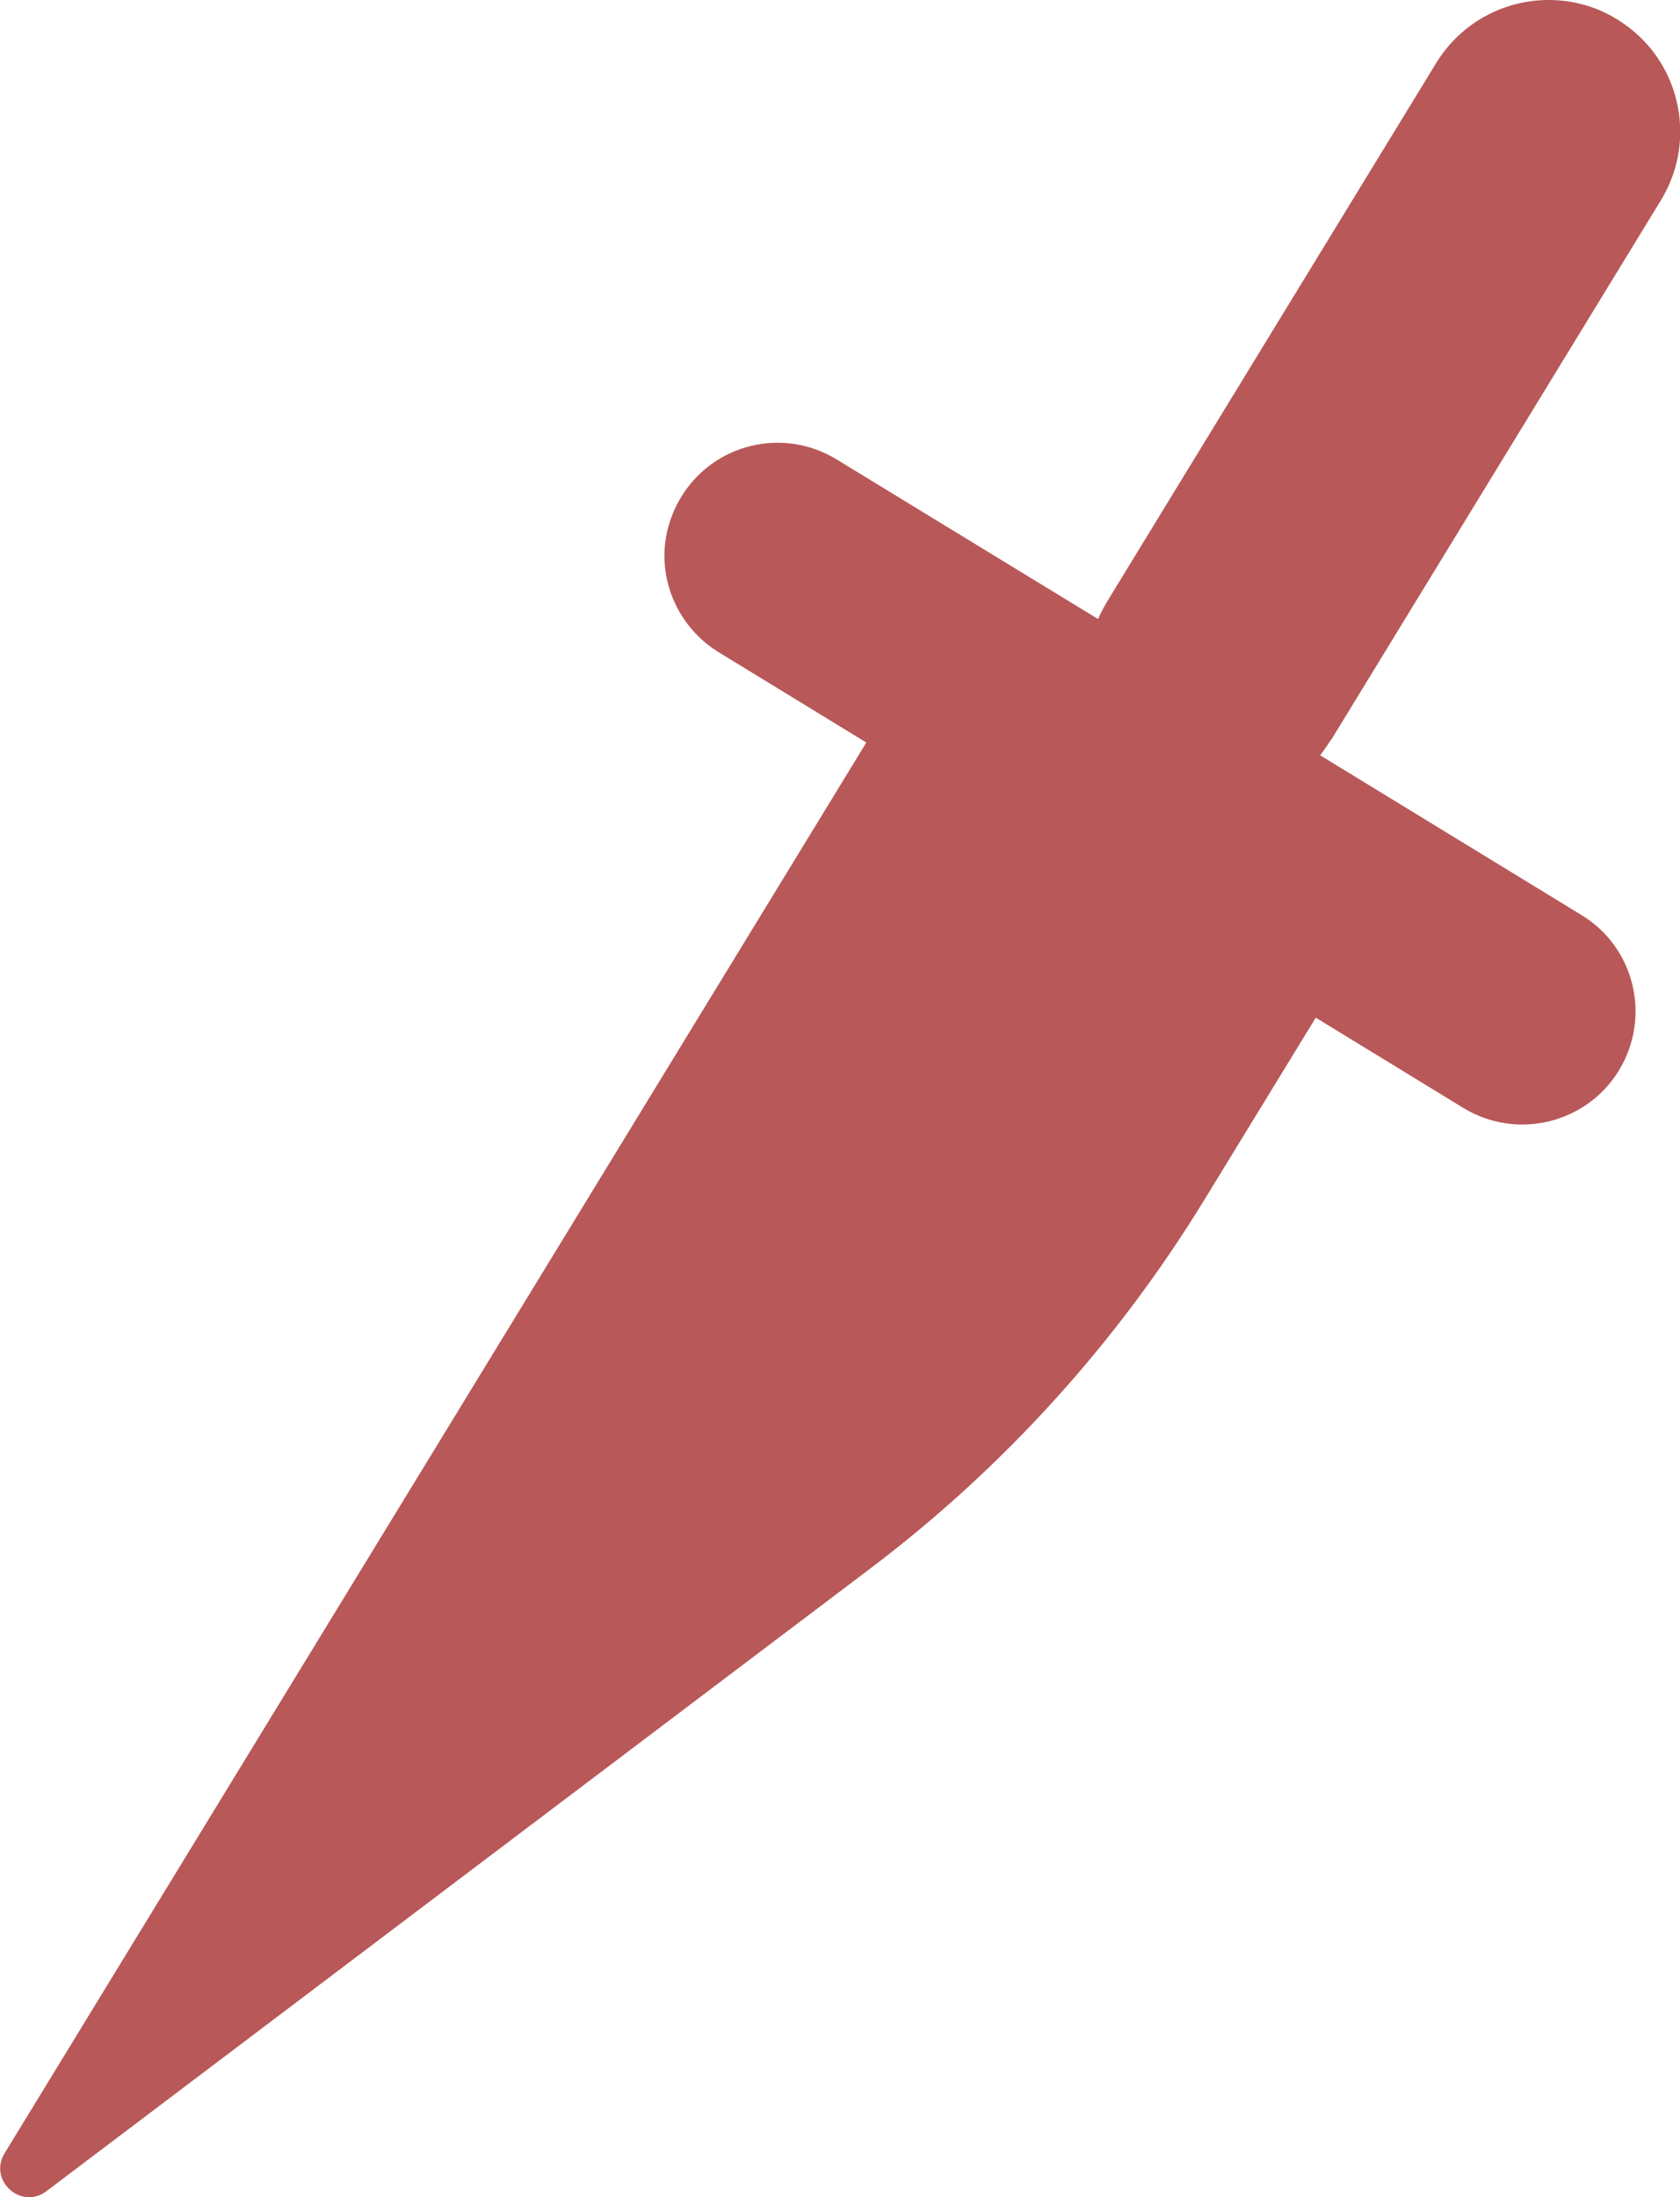 <?xml version="1.0" encoding="UTF-8"?>
<svg id="Layer_2" data-name="Layer 2" xmlns="http://www.w3.org/2000/svg" width="50.09" height="65.48" viewBox="0 0 50.09 65.48">
  <defs>
    <style>
      .cls-1 {
        fill: #b85858;
      }
    </style>
  </defs>
  <g id="Layer_1-2" data-name="Layer 1">
    <path class="cls-1" d="M39.68,22.05c-.1.16-.21.32-.32.46l7.79,4.76c1.59.96,2.09,3.04,1.12,4.63-.97,1.59-3.05,2.09-4.64,1.12l-4.4-2.69-3.31,5.41c-2.6,4.25-5.97,7.98-9.95,10.99L1.39,65.3c-.76.58-1.75-.32-1.25-1.13L25.83,22.13l-4.4-2.69c-1.04-.64-1.62-1.75-1.62-2.88,0-.6.17-1.2.5-1.75.97-1.59,3.04-2.09,4.63-1.12l7.8,4.76c.07-.17.16-.33.25-.49L42.82,1.88c.74-1.21,2.03-1.88,3.35-1.88.7,0,1.41.18,2.05.58,1.85,1.13,2.43,3.54,1.3,5.39l-9.83,16.08Z"/>
  </g>
</svg>
